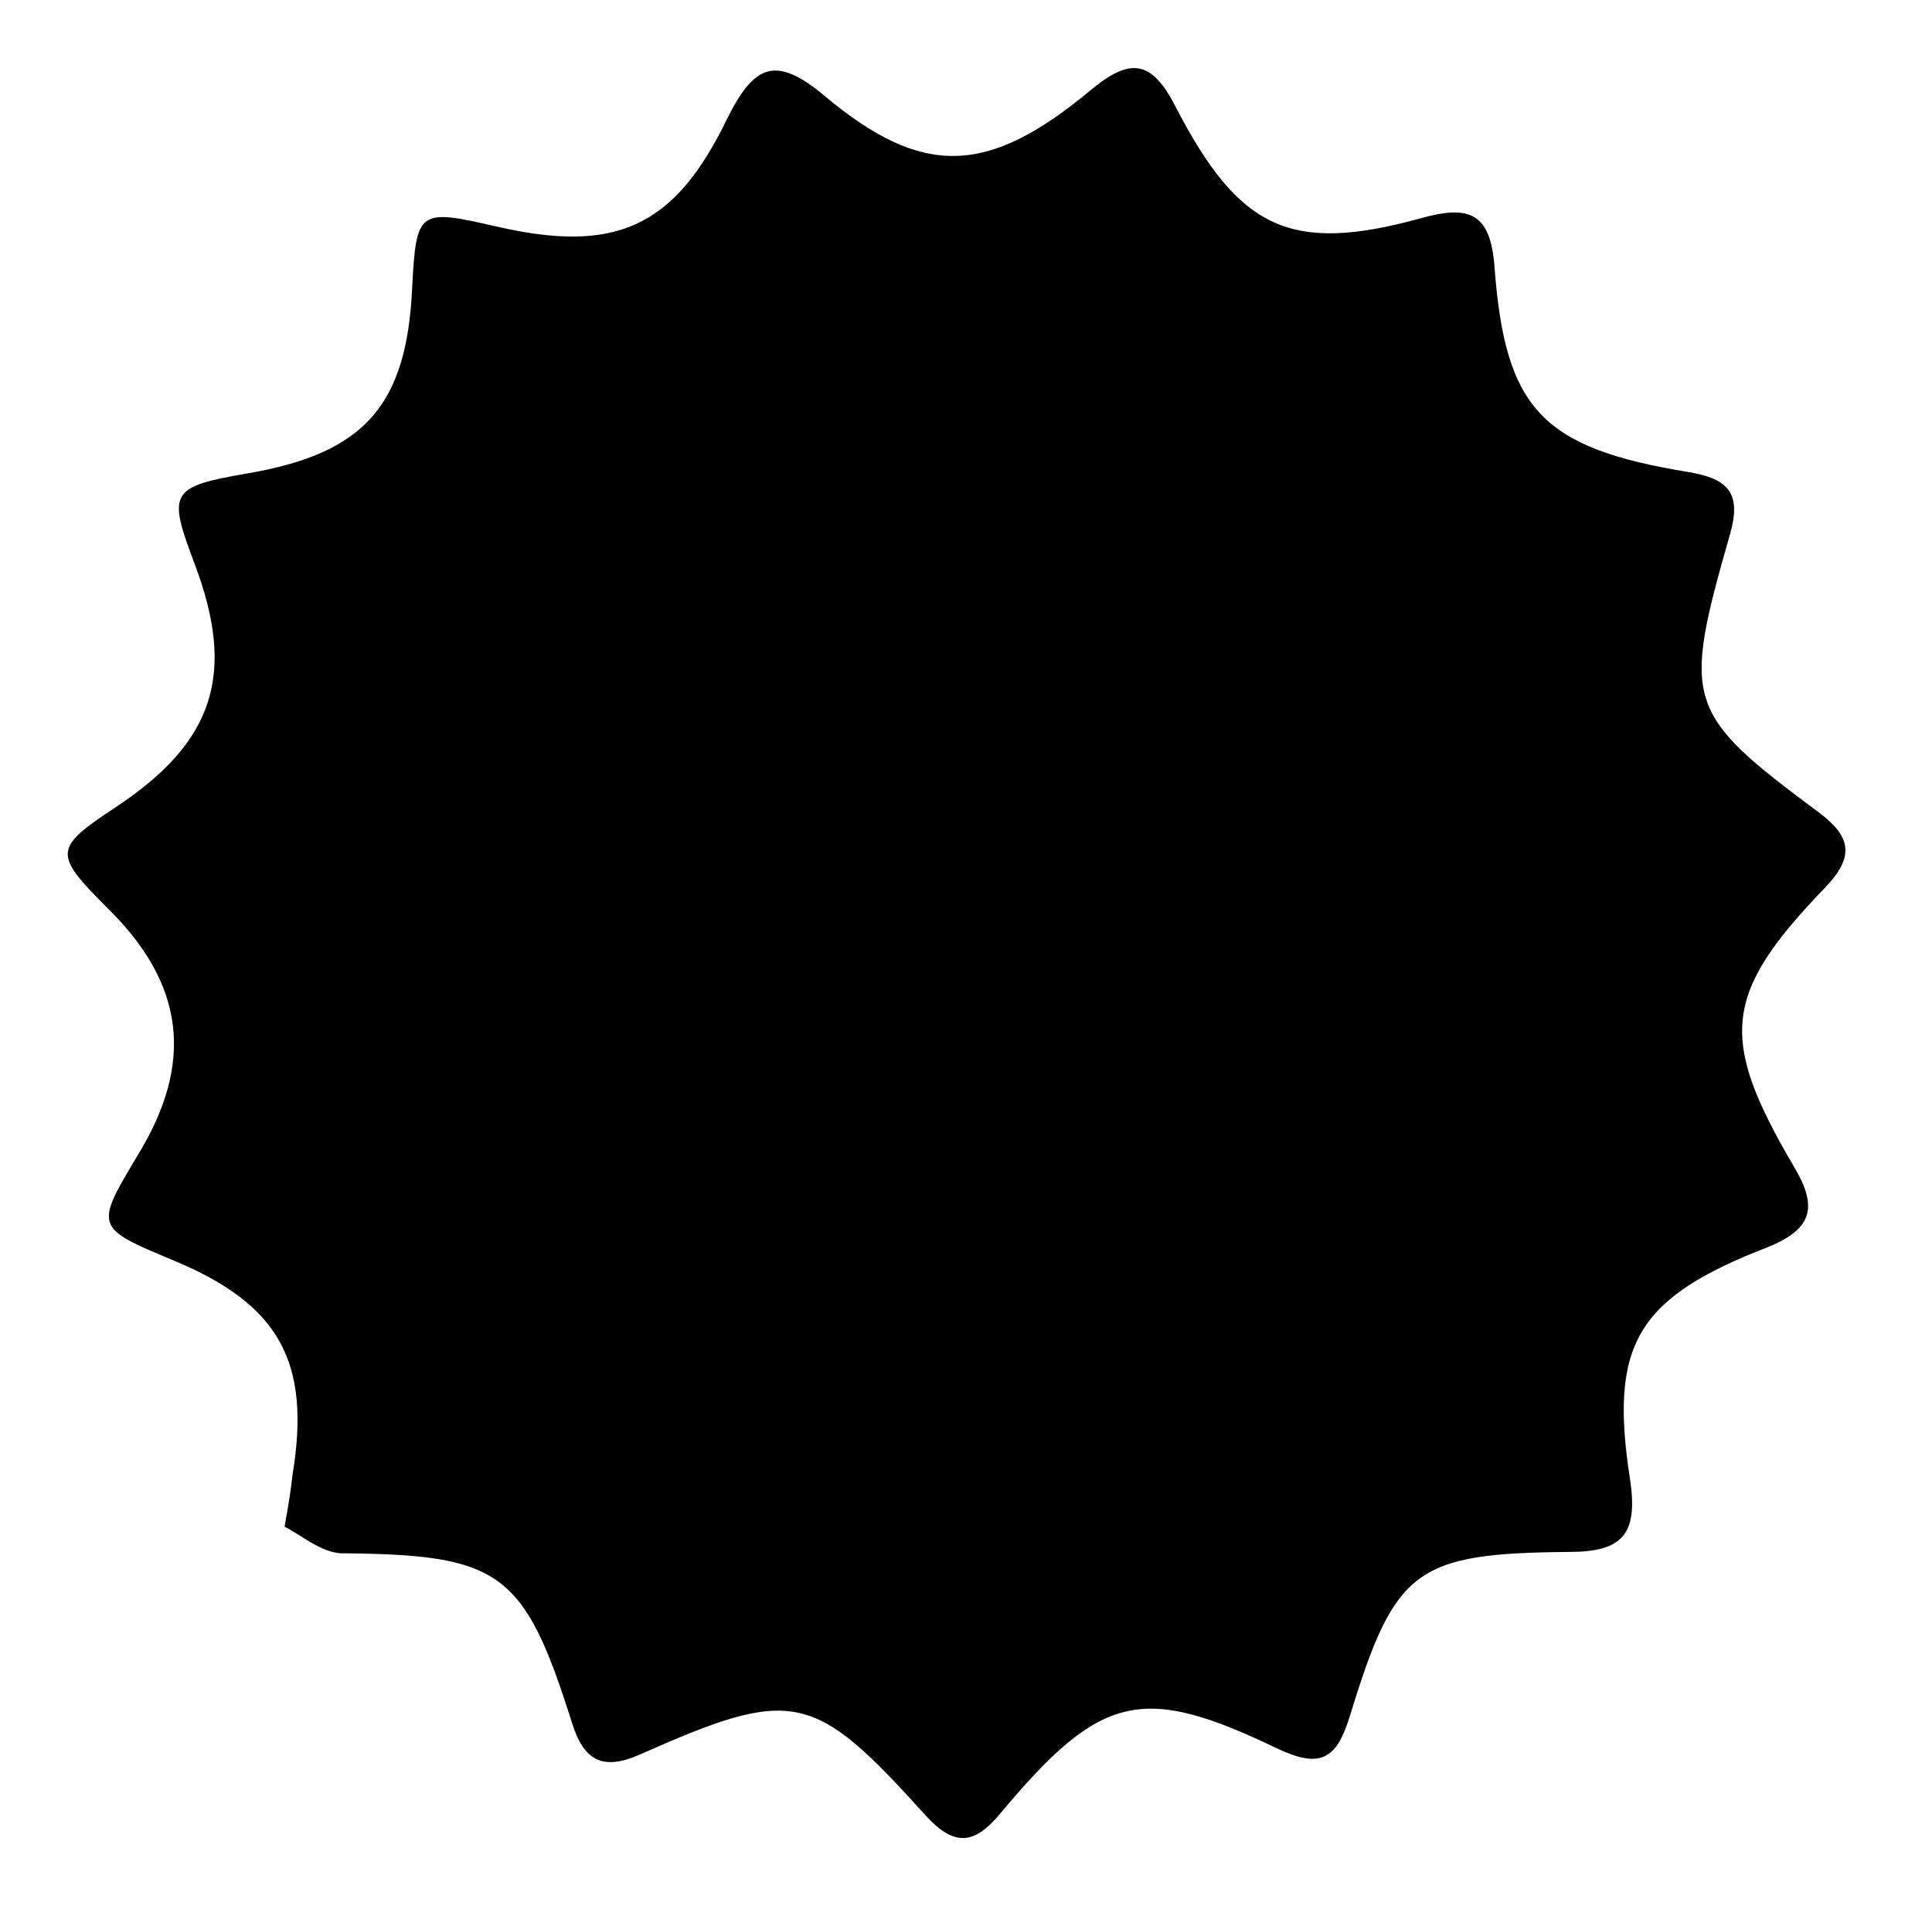 <?xml version="1.0" encoding="utf-8"?>
<!-- Generator: Adobe Illustrator 21.1.0, SVG Export Plug-In . SVG Version: 6.00 Build 0)  -->
<svg version="1.1" id="Calque_1" xmlns="http://www.w3.org/2000/svg" xmlns:xlink="http://www.w3.org/1999/xlink" x="0px" y="0px"
	 viewBox="0 0 145.3 143.3" style="enable-background:new 0 0 145.3 143.3;" xml:space="preserve">
<path d="M21.4,114.8c0.4-2.2,0.5-3,0.6-3.9c1.4-8.5-1-12.8-8.9-16.1c-6-2.5-6-2.5-2.7-8c4.2-6.9,3.5-12.8-2.3-18.5
	C4,64.2,4,63.8,8.7,60.7c7.4-4.9,9.1-10,5.9-18.4c-2-5.3-1.8-5.7,4-6.7c8.8-1.5,12-5.1,12.4-14c0.3-5.8,0.5-5.9,6.2-4.6
	c9,2.1,13.5,0.2,17.5-8.1c2-4,3.6-4.8,7.3-1.7c7.4,6.2,12.3,6,20-0.4c3-2.5,4.6-2.3,6.4,1.2c4.8,9.3,8.7,11.1,18.5,8.4
	c3.6-1,5.2-0.4,5.5,3.7c0.8,10.7,3.6,13.6,14.6,15.4c3,0.5,4,1.6,3.1,4.7c-3.6,12.6-3.4,13.4,6.7,20.9c2.4,1.8,2.7,3.3,0.5,5.6
	c-7.7,8-8.1,11.3-2.4,21c1.8,3,1.5,4.7-2,6.1c-9.8,3.8-11.9,7.3-10.3,17.5c0.6,4.1-0.6,5.4-4.6,5.4c-11.6,0.1-13.1,1.3-16.5,12.4
	c-1,3.2-2.2,3.9-5.4,2.4c-10.2-4.9-13.3-4.2-20.9,4.9c-2,2.4-3.5,2.4-5.6,0.1c-8.4-9.3-9.9-9.7-21.4-4.6c-2.9,1.3-4.3,0.5-5.2-2.4
	c-3.6-11.4-5.4-12.6-17.4-12.7C24.1,116.7,22.6,115.4,21.4,114.8z"/>
</svg>
